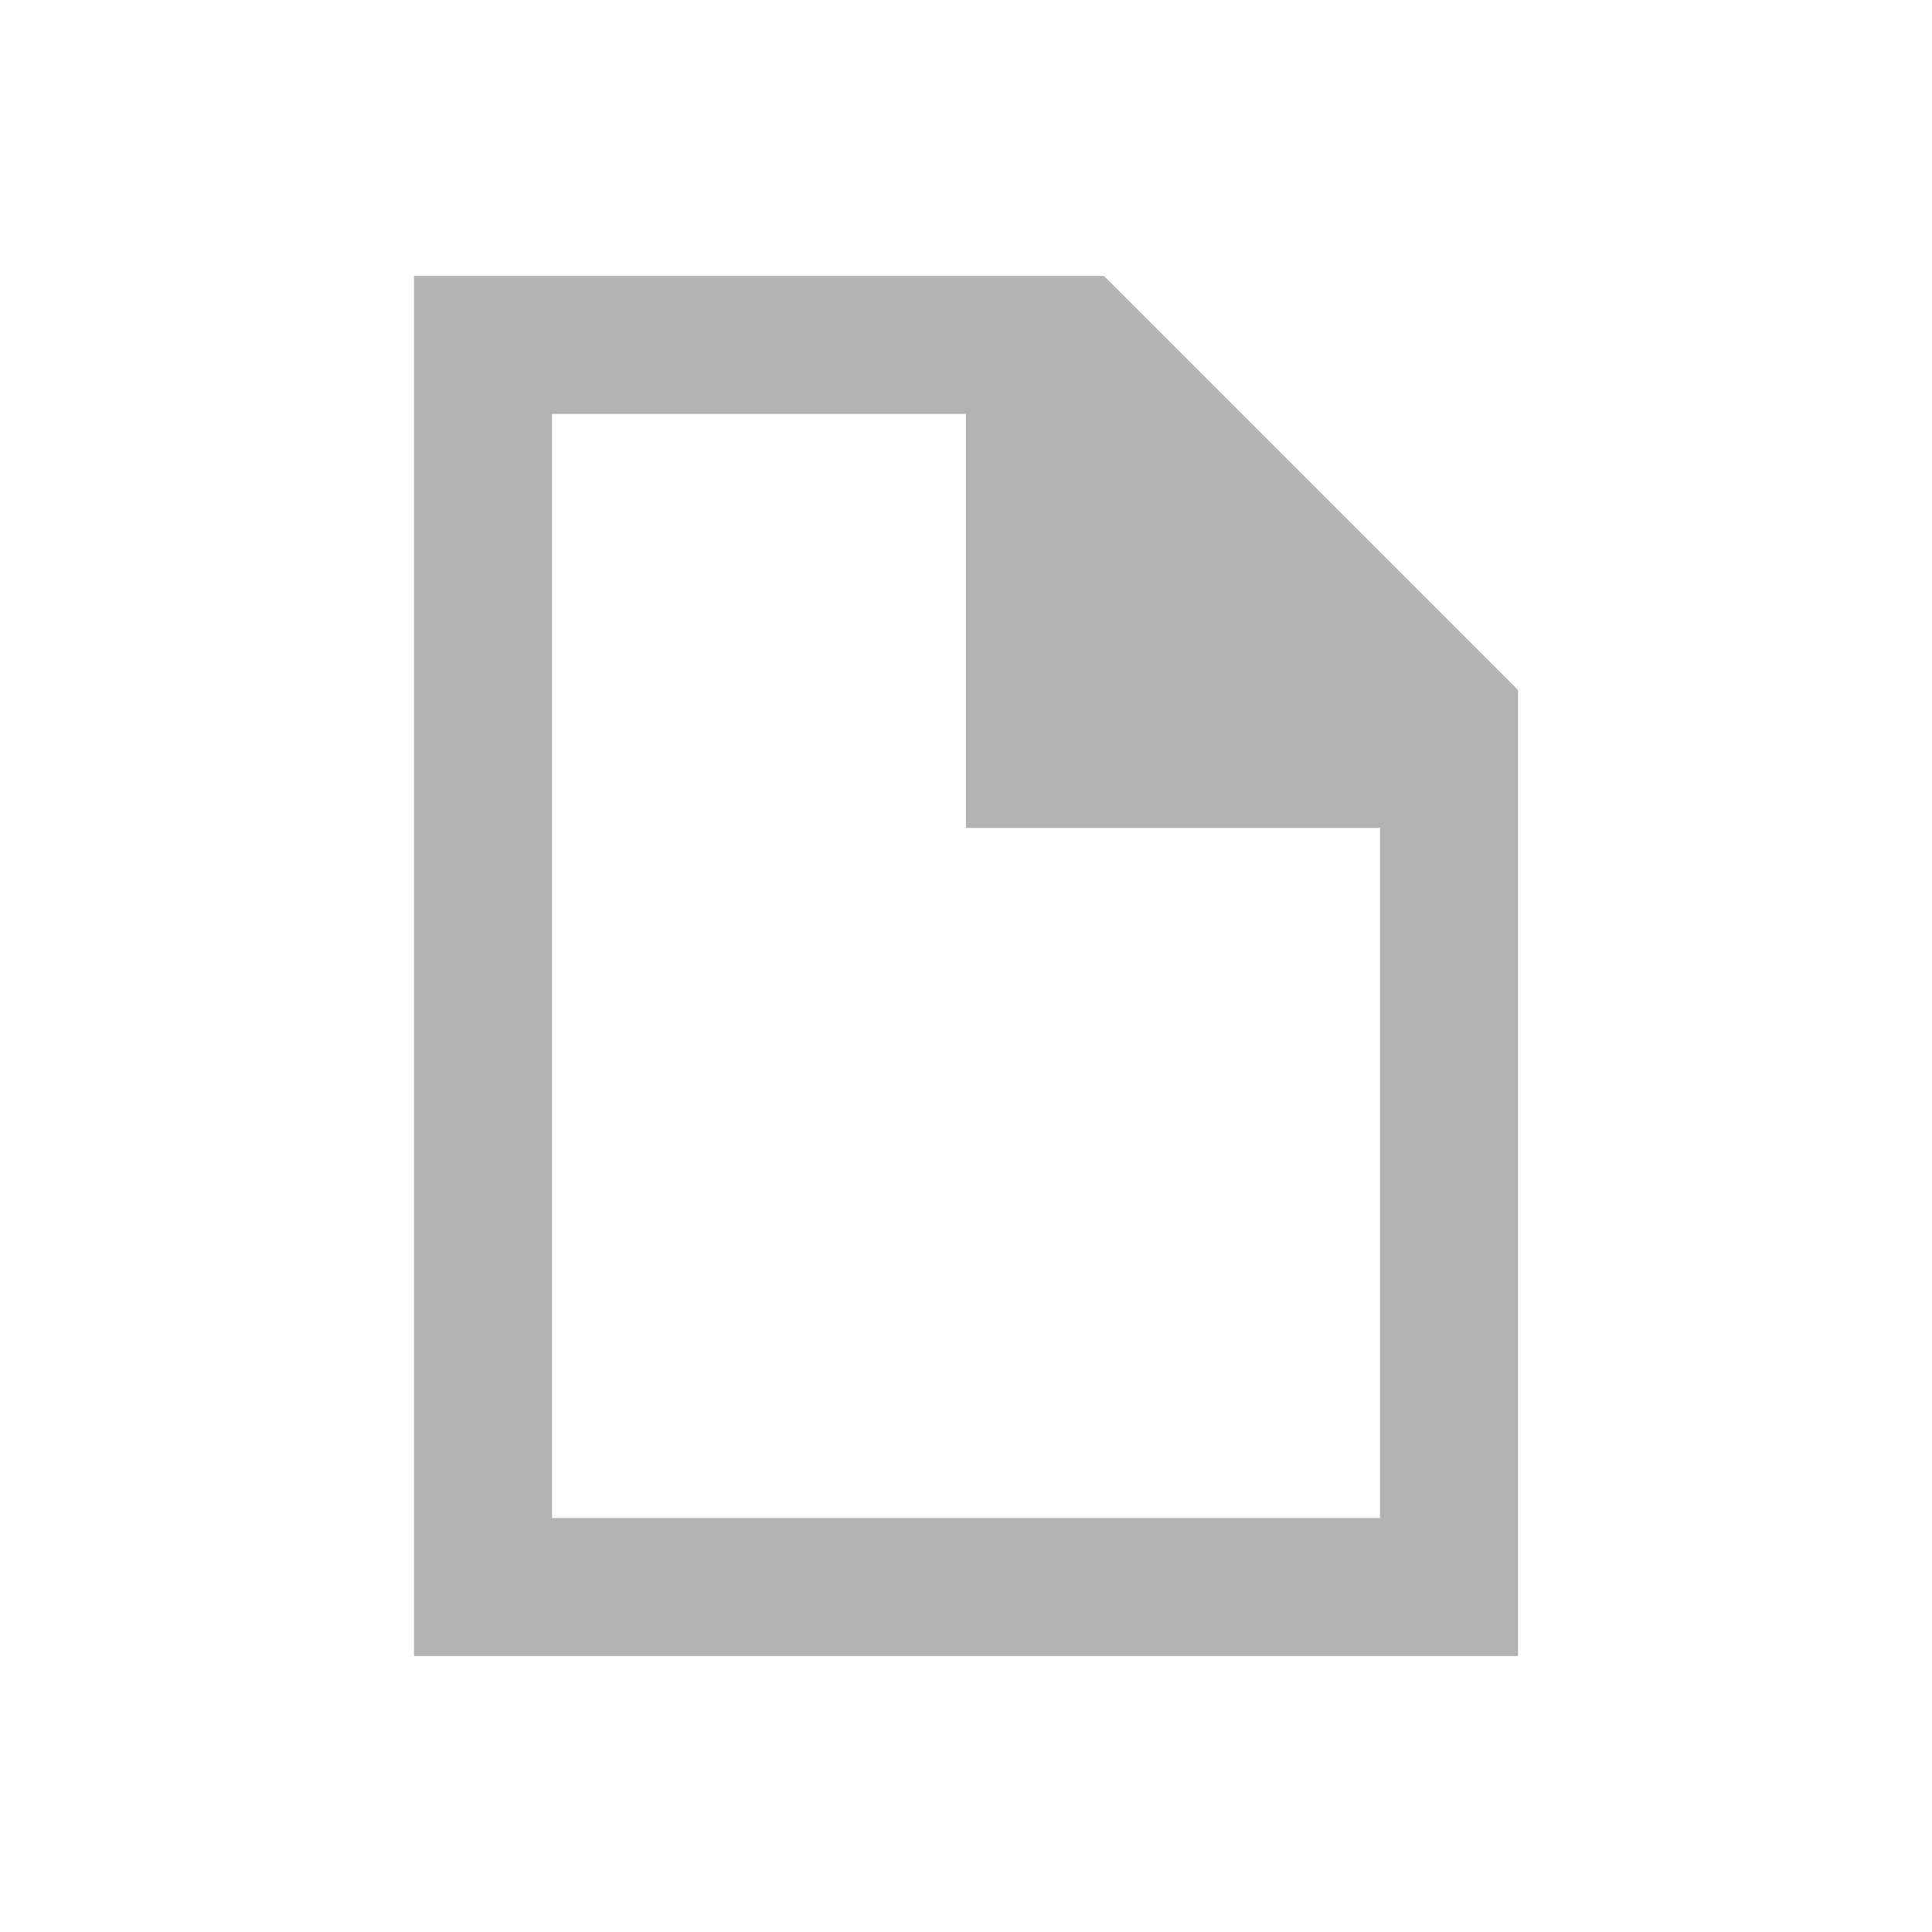 <?xml version="1.0" encoding="UTF-8" standalone="no"?>
<svg
   viewBox="0 0 14 14"
   version="1.1"
   id="svg4"
   sodipodi:docname="emptypage_10x14.svg"
   width="14"
   height="14"
   inkscape:export-filename="emptypage_10x14.png"
   inkscape:export-xdpi="90"
   inkscape:export-ydpi="90"
   inkscape:version="1.2.2 (b0a8486541, 2022-12-01)"
   xmlns:inkscape="http://www.inkscape.org/namespaces/inkscape"
   xmlns:sodipodi="http://sodipodi.sourceforge.net/DTD/sodipodi-0.dtd"
   xmlns="http://www.w3.org/2000/svg"
   xmlns:svg="http://www.w3.org/2000/svg">
  <defs
     id="defs8" />
  <sodipodi:namedview
     id="namedview6"
     pagecolor="#505050"
     bordercolor="#ffffff"
     borderopacity="1"
     inkscape:showpageshadow="0"
     inkscape:pageopacity="0"
     inkscape:pagecheckerboard="1"
     inkscape:deskcolor="#505050"
     showgrid="false"
     inkscape:zoom="23.6"
     inkscape:cx="7.2881356"
     inkscape:cy="5.3813559"
     inkscape:window-width="1101"
     inkscape:window-height="716"
     inkscape:window-x="78"
     inkscape:window-y="38"
     inkscape:window-maximized="0"
     inkscape:current-layer="svg4" />
  <path
     d="m 3,2 v 10 h 1 6 1 V 11 6 5 L 8,2 H 7 4 Z m 1,1 h 3 v 2 1 h 1 2 v 5 H 4 Z"
     fill="#b3b3b3"
     id="path2" />
</svg>
